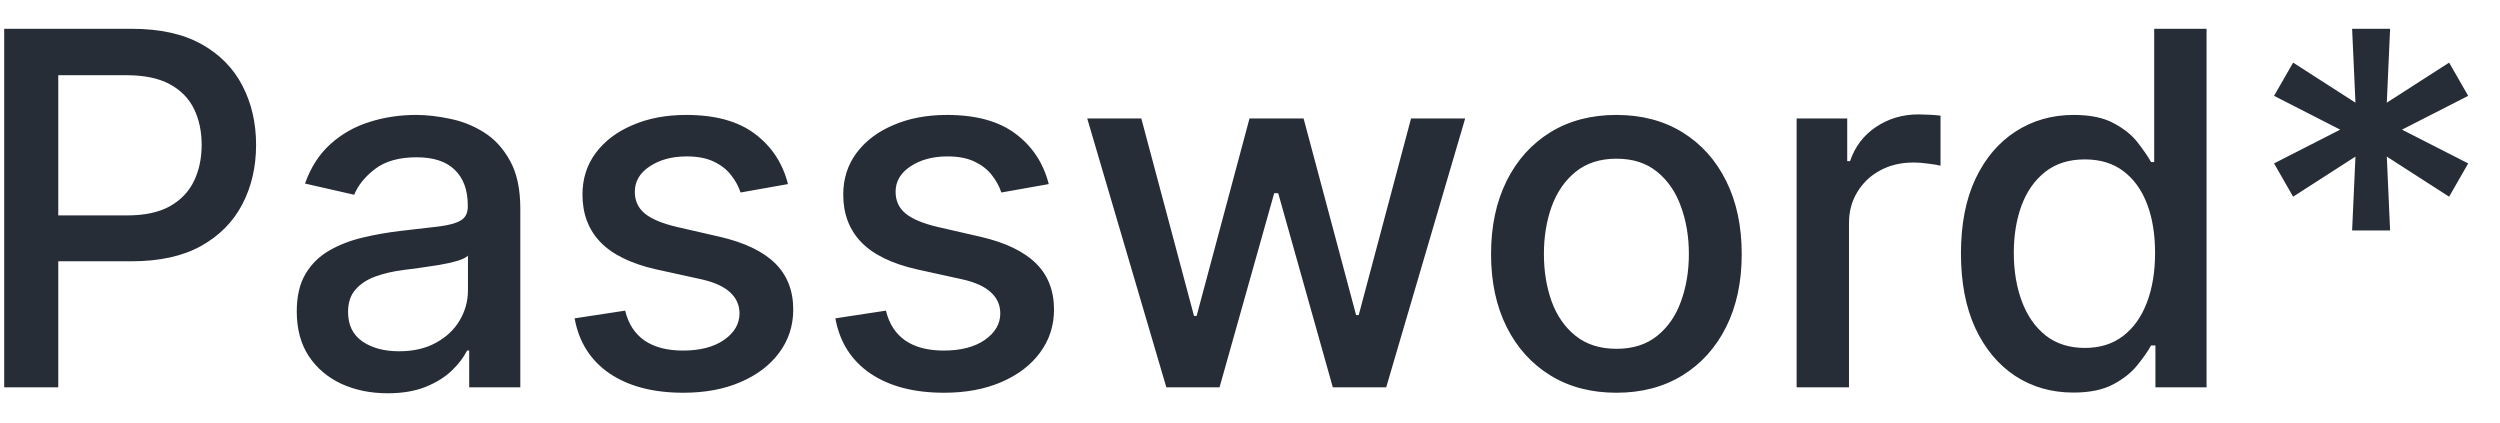 <svg width="71" height="12" viewBox="0 0 71 12" fill="none" xmlns="http://www.w3.org/2000/svg">
<path d="M0.119 11V0.818H3.748C4.54 0.818 5.196 0.962 5.717 1.251C6.237 1.539 6.626 1.933 6.885 2.434C7.143 2.931 7.273 3.491 7.273 4.114C7.273 4.741 7.142 5.304 6.88 5.805C6.621 6.302 6.23 6.696 5.707 6.988C5.186 7.276 4.532 7.42 3.743 7.42H1.247V6.118H3.604C4.104 6.118 4.51 6.032 4.822 5.859C5.133 5.684 5.362 5.445 5.508 5.143C5.654 4.842 5.727 4.499 5.727 4.114C5.727 3.73 5.654 3.388 5.508 3.09C5.362 2.792 5.132 2.558 4.817 2.389C4.505 2.22 4.094 2.136 3.584 2.136H1.655V11H0.119ZM11.008 11.169C10.524 11.169 10.087 11.079 9.696 10.901C9.305 10.718 8.995 10.455 8.766 10.11C8.541 9.765 8.428 9.343 8.428 8.842C8.428 8.411 8.511 8.057 8.677 7.778C8.842 7.5 9.066 7.28 9.348 7.117C9.63 6.955 9.944 6.832 10.292 6.749C10.64 6.666 10.995 6.603 11.356 6.56C11.814 6.507 12.185 6.464 12.47 6.431C12.755 6.395 12.962 6.337 13.091 6.257C13.221 6.178 13.285 6.048 13.285 5.869V5.835C13.285 5.4 13.163 5.064 12.917 4.825C12.675 4.587 12.314 4.467 11.834 4.467C11.333 4.467 10.939 4.578 10.65 4.8C10.365 5.019 10.168 5.263 10.059 5.531L8.662 5.213C8.827 4.749 9.069 4.375 9.388 4.089C9.709 3.801 10.079 3.592 10.496 3.463C10.914 3.33 11.353 3.264 11.814 3.264C12.119 3.264 12.442 3.301 12.783 3.374C13.128 3.443 13.449 3.572 13.748 3.761C14.049 3.95 14.296 4.22 14.488 4.572C14.681 4.92 14.777 5.372 14.777 5.929V11H13.325V9.956H13.265C13.169 10.148 13.025 10.337 12.833 10.523C12.641 10.708 12.394 10.863 12.092 10.985C11.79 11.108 11.429 11.169 11.008 11.169ZM11.332 9.976C11.742 9.976 12.094 9.895 12.385 9.732C12.68 9.57 12.904 9.358 13.057 9.096C13.212 8.831 13.29 8.547 13.29 8.246V7.261C13.237 7.314 13.134 7.364 12.982 7.411C12.833 7.454 12.662 7.492 12.47 7.525C12.278 7.555 12.091 7.583 11.908 7.609C11.726 7.633 11.573 7.652 11.451 7.669C11.162 7.705 10.899 7.767 10.66 7.853C10.425 7.939 10.236 8.063 10.094 8.226C9.954 8.385 9.885 8.597 9.885 8.862C9.885 9.23 10.021 9.509 10.292 9.697C10.564 9.883 10.911 9.976 11.332 9.976ZM22.379 5.228L21.032 5.467C20.975 5.294 20.886 5.13 20.763 4.974C20.644 4.819 20.482 4.691 20.276 4.592C20.07 4.492 19.814 4.442 19.505 4.442C19.084 4.442 18.733 4.537 18.451 4.726C18.17 4.911 18.029 5.152 18.029 5.447C18.029 5.702 18.123 5.907 18.312 6.063C18.501 6.219 18.806 6.347 19.227 6.446L20.44 6.724C21.143 6.887 21.666 7.137 22.011 7.475C22.356 7.813 22.528 8.252 22.528 8.793C22.528 9.25 22.396 9.658 22.13 10.016C21.869 10.37 21.502 10.649 21.032 10.851C20.564 11.053 20.023 11.154 19.406 11.154C18.551 11.154 17.853 10.972 17.313 10.607C16.773 10.239 16.441 9.717 16.319 9.041L17.755 8.822C17.845 9.197 18.029 9.48 18.307 9.673C18.586 9.862 18.949 9.956 19.396 9.956C19.883 9.956 20.273 9.855 20.564 9.653C20.856 9.447 21.002 9.197 21.002 8.902C21.002 8.663 20.912 8.463 20.733 8.3C20.558 8.138 20.288 8.015 19.923 7.933L18.63 7.649C17.918 7.487 17.391 7.228 17.049 6.874C16.711 6.519 16.542 6.07 16.542 5.526C16.542 5.076 16.668 4.681 16.92 4.343C17.172 4.005 17.52 3.741 17.964 3.553C18.408 3.36 18.917 3.264 19.491 3.264C20.316 3.264 20.965 3.443 21.439 3.801C21.913 4.156 22.227 4.631 22.379 5.228ZM29.785 5.228L28.438 5.467C28.381 5.294 28.292 5.13 28.169 4.974C28.05 4.819 27.887 4.691 27.682 4.592C27.476 4.492 27.22 4.442 26.911 4.442C26.49 4.442 26.139 4.537 25.857 4.726C25.576 4.911 25.435 5.152 25.435 5.447C25.435 5.702 25.529 5.907 25.718 6.063C25.907 6.219 26.212 6.347 26.633 6.446L27.846 6.724C28.549 6.887 29.072 7.137 29.417 7.475C29.762 7.813 29.934 8.252 29.934 8.793C29.934 9.25 29.801 9.658 29.536 10.016C29.274 10.37 28.908 10.649 28.438 10.851C27.97 11.053 27.428 11.154 26.812 11.154C25.957 11.154 25.259 10.972 24.719 10.607C24.179 10.239 23.847 9.717 23.724 9.041L25.161 8.822C25.251 9.197 25.435 9.48 25.713 9.673C25.991 9.862 26.355 9.956 26.802 9.956C27.289 9.956 27.679 9.855 27.97 9.653C28.262 9.447 28.408 9.197 28.408 8.902C28.408 8.663 28.318 8.463 28.139 8.3C27.964 8.138 27.694 8.015 27.329 7.933L26.036 7.649C25.324 7.487 24.797 7.228 24.455 6.874C24.117 6.519 23.948 6.07 23.948 5.526C23.948 5.076 24.074 4.681 24.326 4.343C24.578 4.005 24.926 3.741 25.37 3.553C25.814 3.36 26.323 3.264 26.896 3.264C27.722 3.264 28.371 3.443 28.845 3.801C29.319 4.156 29.632 4.631 29.785 5.228ZM33.124 11L30.877 3.364H32.413L33.91 8.972H33.984L35.486 3.364H37.022L38.513 8.947H38.588L40.074 3.364H41.611L39.368 11H37.852L36.301 5.487H36.187L34.635 11H33.124ZM45.905 11.154C45.19 11.154 44.565 10.99 44.031 10.662C43.498 10.334 43.083 9.875 42.788 9.285C42.493 8.695 42.346 8.005 42.346 7.217C42.346 6.424 42.493 5.732 42.788 5.138C43.083 4.545 43.498 4.085 44.031 3.756C44.565 3.428 45.19 3.264 45.905 3.264C46.621 3.264 47.246 3.428 47.78 3.756C48.313 4.085 48.728 4.545 49.023 5.138C49.318 5.732 49.465 6.424 49.465 7.217C49.465 8.005 49.318 8.695 49.023 9.285C48.728 9.875 48.313 10.334 47.78 10.662C47.246 10.99 46.621 11.154 45.905 11.154ZM45.91 9.906C46.374 9.906 46.759 9.784 47.064 9.538C47.369 9.293 47.594 8.967 47.74 8.559C47.889 8.151 47.964 7.702 47.964 7.212C47.964 6.724 47.889 6.277 47.74 5.869C47.594 5.458 47.369 5.129 47.064 4.88C46.759 4.631 46.374 4.507 45.91 4.507C45.443 4.507 45.055 4.631 44.747 4.88C44.442 5.129 44.215 5.458 44.066 5.869C43.92 6.277 43.847 6.724 43.847 7.212C43.847 7.702 43.92 8.151 44.066 8.559C44.215 8.967 44.442 9.293 44.747 9.538C45.055 9.784 45.443 9.906 45.91 9.906ZM51.024 11V3.364H52.461V4.577H52.541C52.68 4.166 52.925 3.843 53.276 3.607C53.631 3.369 54.032 3.249 54.48 3.249C54.572 3.249 54.682 3.253 54.808 3.259C54.937 3.266 55.038 3.274 55.111 3.284V4.706C55.051 4.689 54.945 4.671 54.793 4.651C54.64 4.628 54.488 4.616 54.335 4.616C53.984 4.616 53.671 4.691 53.396 4.84C53.124 4.986 52.908 5.19 52.749 5.452C52.59 5.71 52.511 6.005 52.511 6.337V11H51.024ZM58.883 11.149C58.266 11.149 57.716 10.992 57.232 10.677C56.751 10.359 56.374 9.906 56.099 9.32C55.827 8.73 55.691 8.022 55.691 7.197C55.691 6.371 55.828 5.665 56.103 5.079C56.382 4.492 56.763 4.043 57.247 3.732C57.731 3.42 58.279 3.264 58.892 3.264C59.367 3.264 59.748 3.344 60.036 3.503C60.328 3.659 60.553 3.841 60.712 4.05C60.874 4.259 61.001 4.442 61.09 4.602H61.179V0.818H62.666V11H61.214V9.812H61.09C61.001 9.974 60.871 10.16 60.702 10.369C60.536 10.577 60.308 10.76 60.016 10.915C59.724 11.071 59.347 11.149 58.883 11.149ZM59.211 9.881C59.638 9.881 59.999 9.769 60.294 9.543C60.593 9.315 60.818 8.998 60.971 8.594C61.126 8.189 61.204 7.719 61.204 7.182C61.204 6.652 61.128 6.188 60.976 5.79C60.823 5.392 60.599 5.082 60.304 4.86C60.01 4.638 59.645 4.527 59.211 4.527C58.763 4.527 58.39 4.643 58.092 4.875C57.794 5.107 57.568 5.424 57.416 5.825C57.267 6.226 57.192 6.678 57.192 7.182C57.192 7.692 57.269 8.151 57.421 8.559C57.573 8.967 57.799 9.29 58.097 9.528C58.399 9.764 58.77 9.881 59.211 9.881ZM66.8 6.545L66.895 4.447L65.125 5.586L64.583 4.641L66.462 3.682L64.583 2.722L65.125 1.778L66.895 2.916L66.8 0.818H67.879L67.785 2.916L69.555 1.778L70.097 2.722L68.217 3.682L70.097 4.641L69.555 5.586L67.785 4.447L67.879 6.545H66.8Z" fill="#272D37"/>
</svg>
